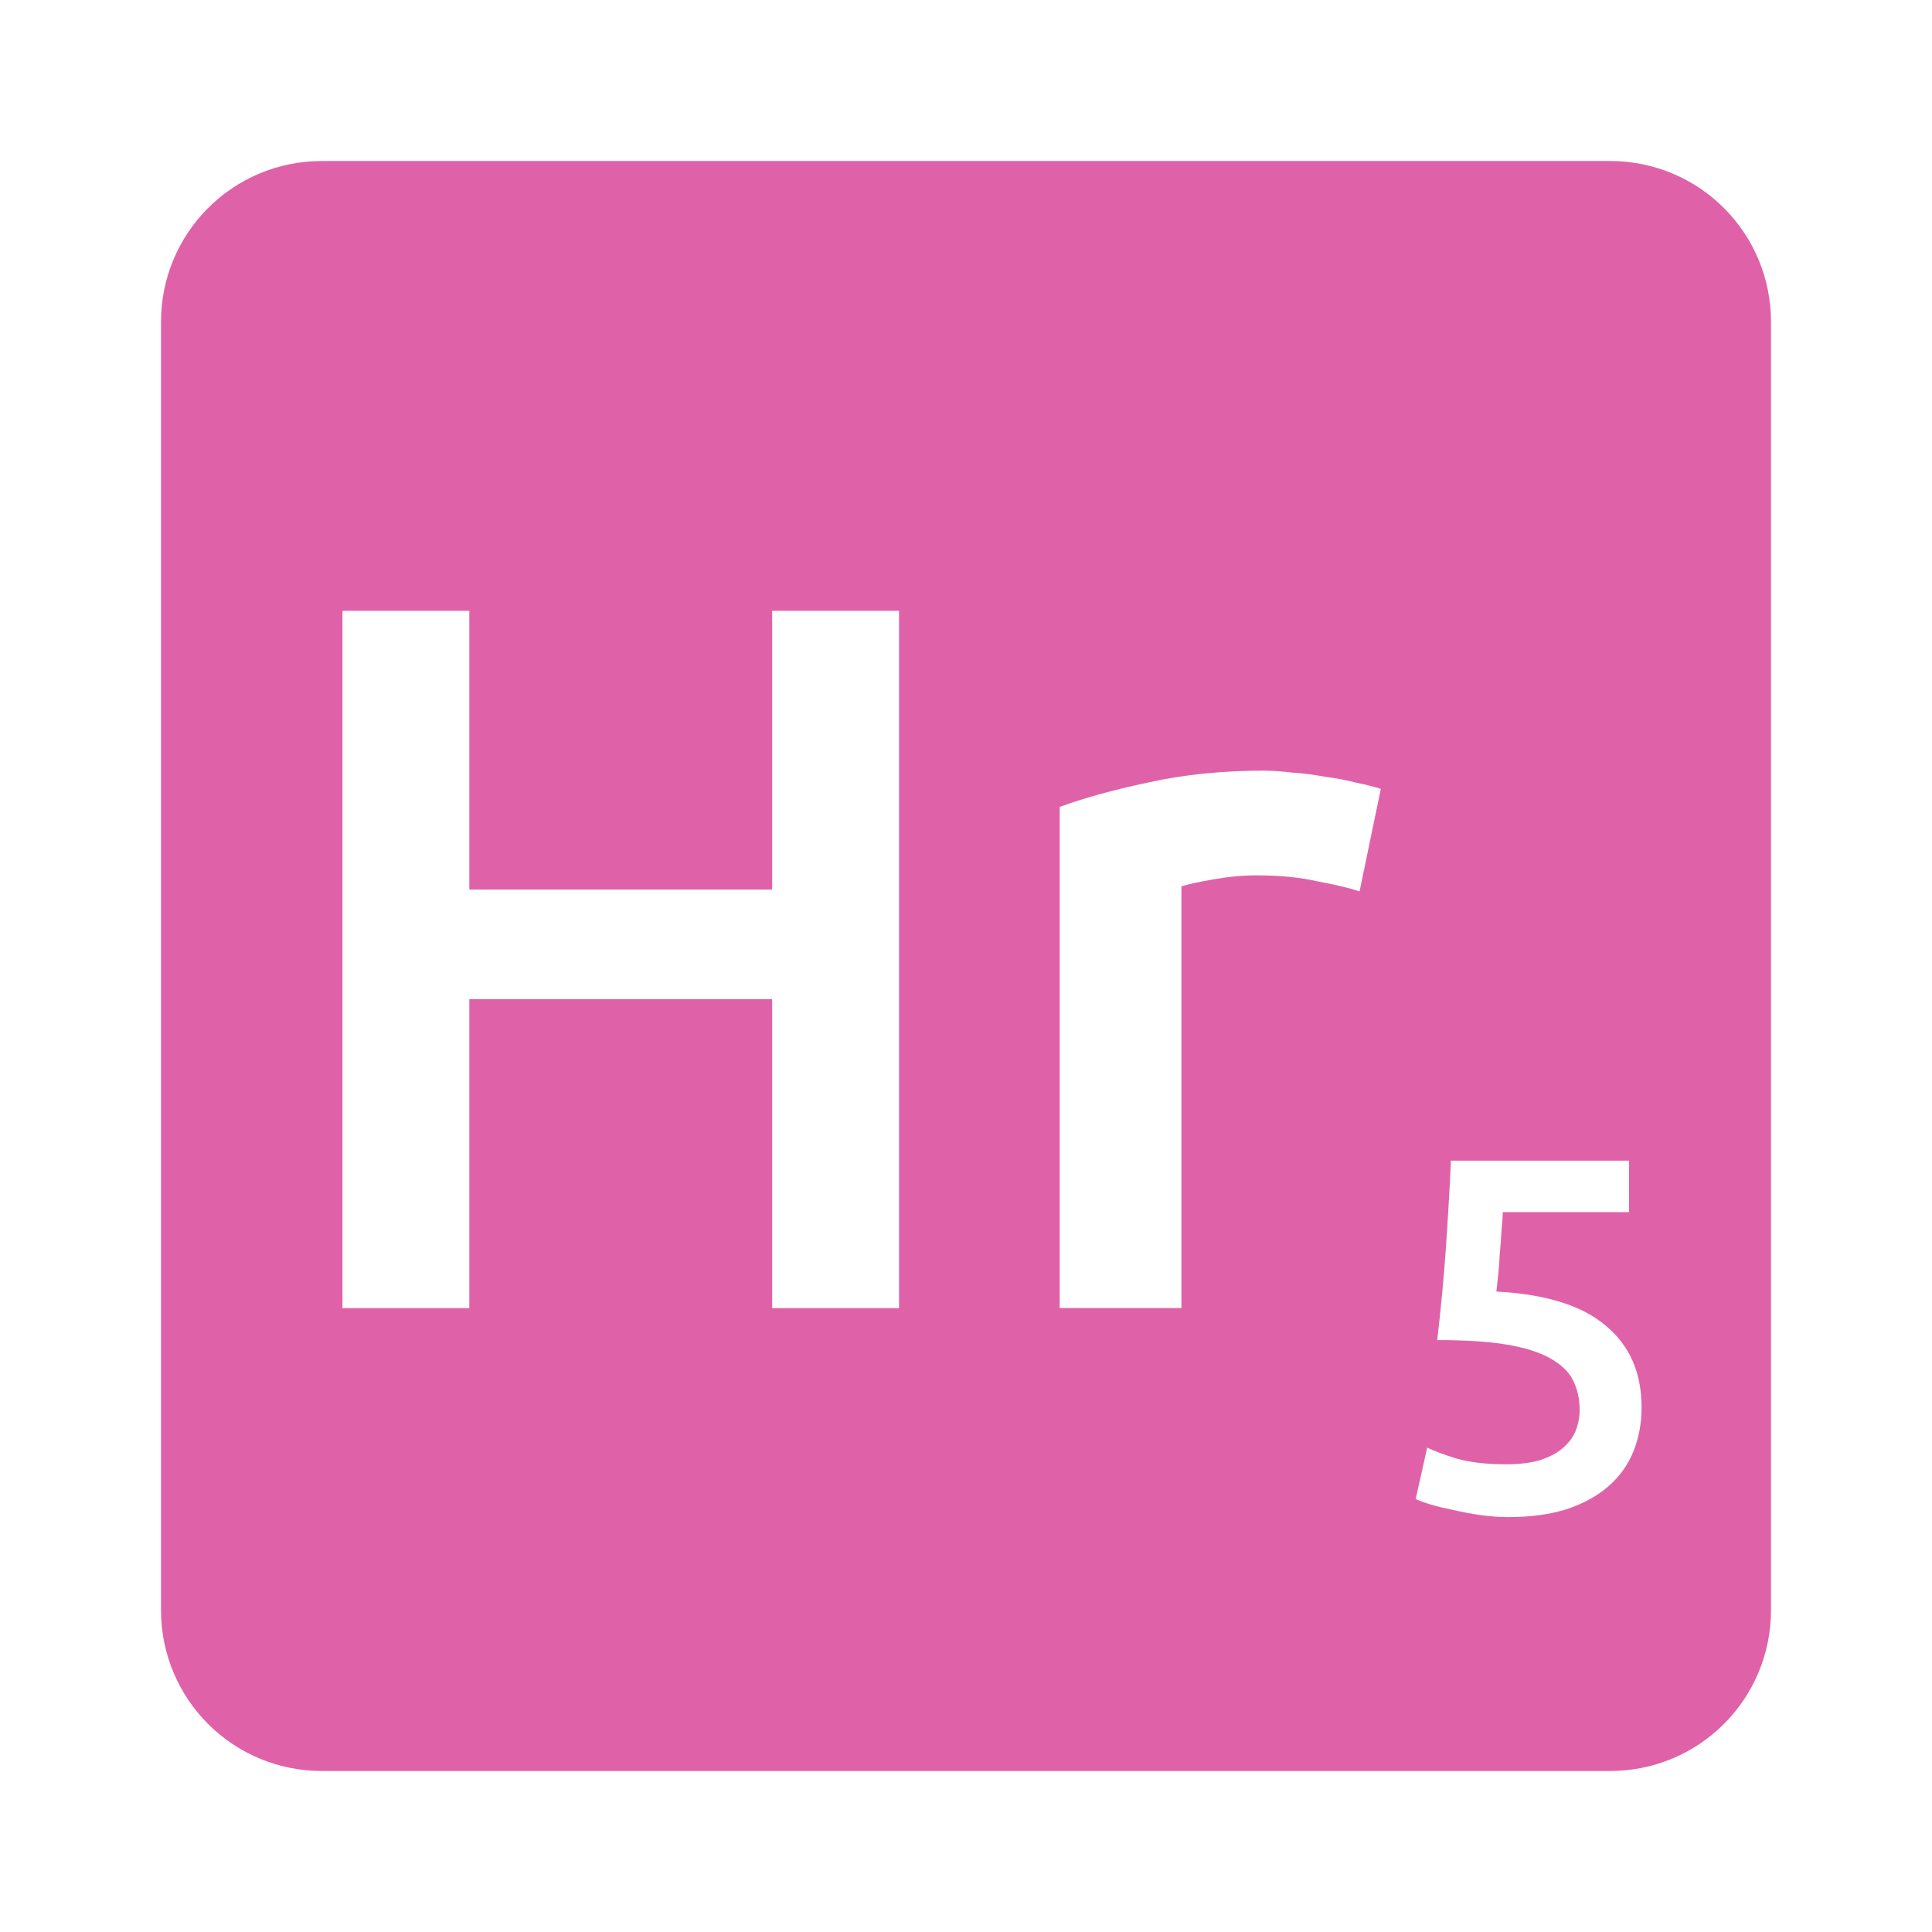 <svg viewBox="0 0 24 24" xmlns="http://www.w3.org/2000/svg">
 <path d="m4 2c-1.108 0-2 .892-2 2v16c0 1.108.892 2 2 2h16c1.108 0 2-.892 2-2v-16c0-1.108-.892-2-2-2zm .254 5.588h1.576v3.463h3.762v-3.463h1.576v8.662h-1.576v-3.838h-3.762v3.838h-1.576zm11.461 1.986c.1 0 .216.009.35.025.133.008.267.026.4.051.133.017.262.041.387.074.125.025.226.051.301.076l-.264 1.273c-.125-.042-.3-.083-.525-.125-.217-.05-.47-.074-.762-.074-.167 0-.345.017-.537.051-.183.033-.314.061-.389.086v5.238h-1.512v-6.225c.292-.108.655-.209 1.088-.301.442-.1.93-.15 1.463-.15zm2.311 4.844h2.211v.639h-1.568c-.004.071-.009.152-.018.244-.004.088-.011.176-.02.268-.004.092-.011.18-.02.264-.008.083-.015.153-.023.211.617.033 1.07.176 1.361.426.296.246.443.583.443 1.012 0 .196-.033.378-.1.545-.067.167-.169.311-.307.432-.137.121-.309.216-.518.287-.208.067-.453.1-.732.1-.113 0-.227-.009-.344-.025-.117-.017-.228-.038-.336-.063-.104-.021-.198-.043-.281-.068-.083-.025-.146-.048-.188-.068l.143-.639c.087.042.212.089.375.139.167.046.37.068.607.068.163 0 .301-.017.418-.051.117-.038.21-.086.281-.148.075-.063.129-.134.162-.213.033-.083.051-.172.051-.264 0-.137-.028-.259-.082-.367-.054-.108-.15-.2-.287-.275-.133-.075-.314-.132-.543-.17-.225-.038-.512-.055-.857-.055.046-.4.082-.78.107-1.139.025-.363.046-.725.063-1.088z" fill="#df62a9"/>
</svg>
